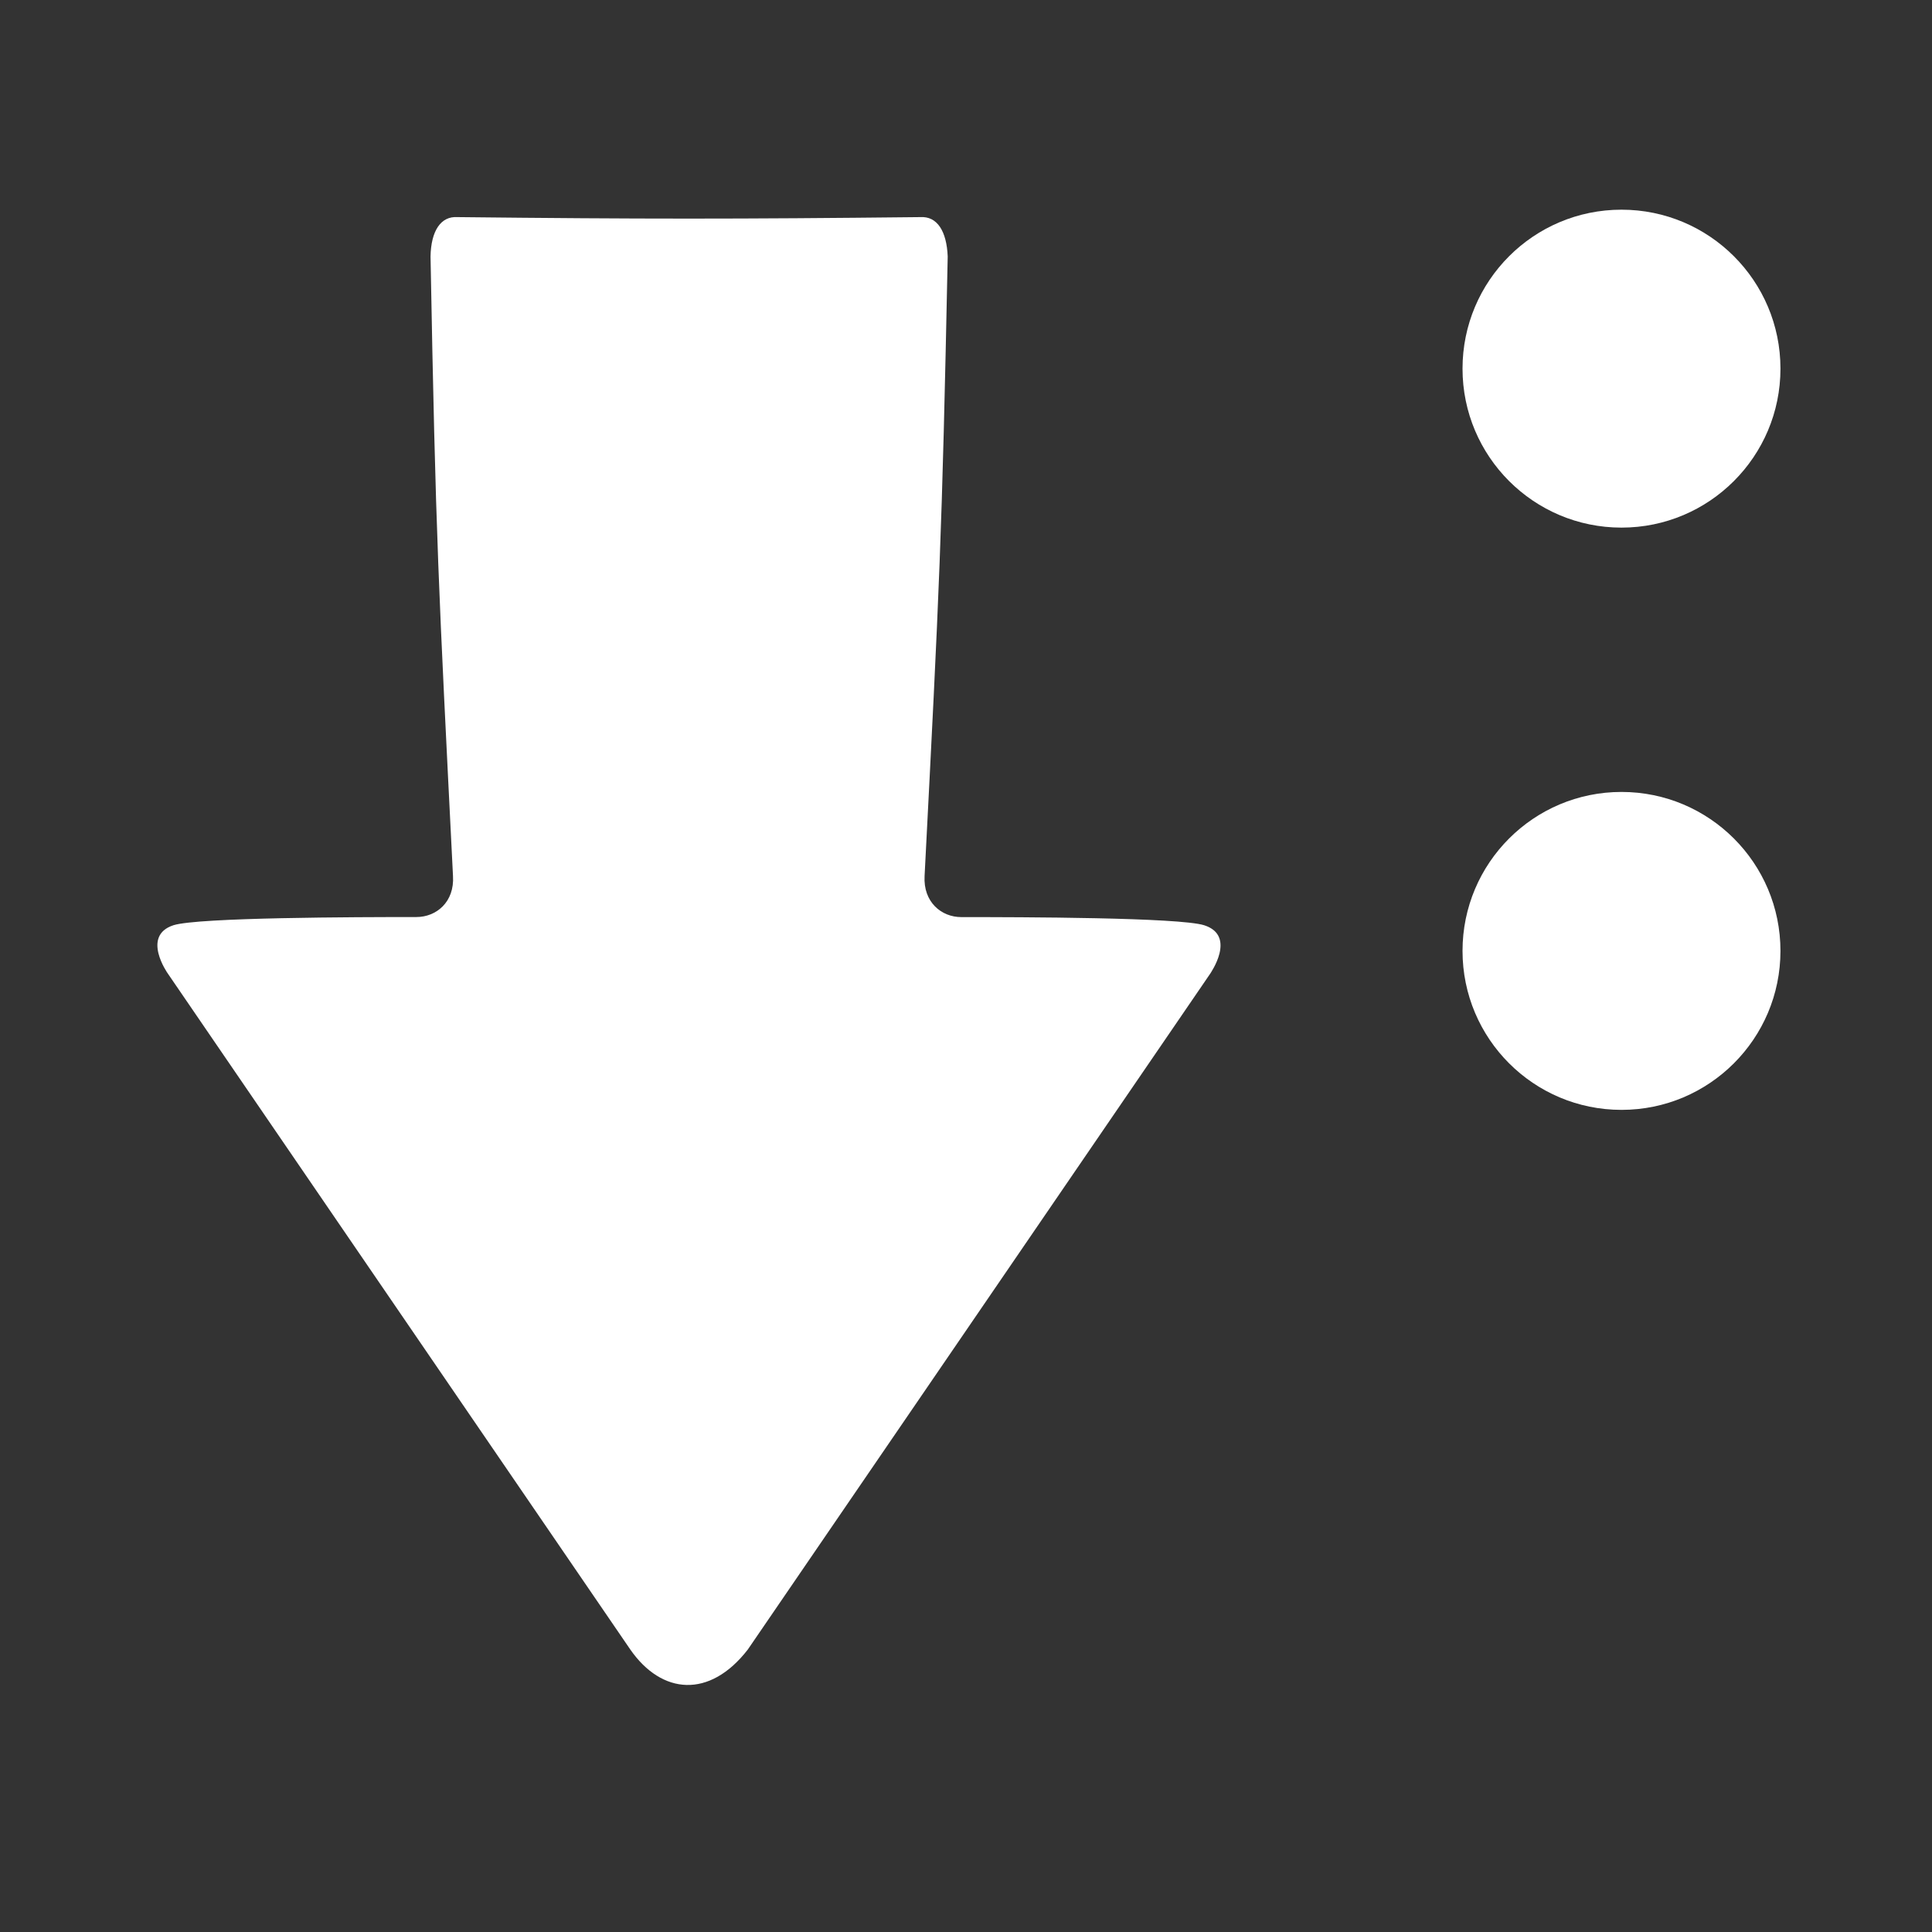<?xml version="1.0" encoding="utf-8"?>
<!-- Generator: Adobe Illustrator 14.0.0, SVG Export Plug-In . SVG Version: 6.00 Build 43363)  -->
<!DOCTYPE svg PUBLIC "-//W3C//DTD SVG 1.1//EN" "http://www.w3.org/Graphics/SVG/1.1/DTD/svg11.dtd">
<svg version="1.1"
	 id="svg3426" xmlns:svg="http://www.w3.org/2000/svg" xmlns:rdf="http://www.w3.org/1999/02/22-rdf-syntax-ns#" xmlns:cc="http://creativecommons.org/ns#" xmlns:dc="http://purl.org/dc/elements/1.1/"
	 xmlns="http://www.w3.org/2000/svg" xmlns:xlink="http://www.w3.org/1999/xlink" x="0px" y="0px" width="32px" height="32px"
	 viewBox="0 0 32 32" enable-background="new 0 0 32 32" xml:space="preserve">
<rect x="0" y="0" width="32" height="32" fill="#333333" stroke="none"/>
<circle id="circle3295" fill="#FFFFFF" cx="26.857" cy="6.106" r="2.633"/>
<circle id="circle3297" fill="#FFFFFF" cx="26.857" cy="15.75" r="2.633"/>
<path id="path3151" fill="#FFFFFF" d="M19.945,15.325c-0.414-0.13-3.027-0.135-4.024-0.135c-0.329,0-0.631-0.249-0.607-0.68
	c0.248-4.816,0.287-5.576,0.383-10.262c-0.017-0.421-0.176-0.67-0.454-0.652c-3.054,0.033-4.615,0.033-7.665,0
	C7.3,3.577,7.139,3.826,7.131,4.247c0.086,4.687,0.131,5.448,0.372,10.262c0.027,0.433-0.278,0.68-0.605,0.68
	c-0.993,0-3.608,0.006-4.023,0.135c-0.541,0.174-0.096,0.8-0.096,0.8l7.662,11.199c0.52,0.746,1.312,0.814,1.944,0l7.662-11.199
	C20.043,16.125,20.49,15.5,19.945,15.325z"/>
</svg>
